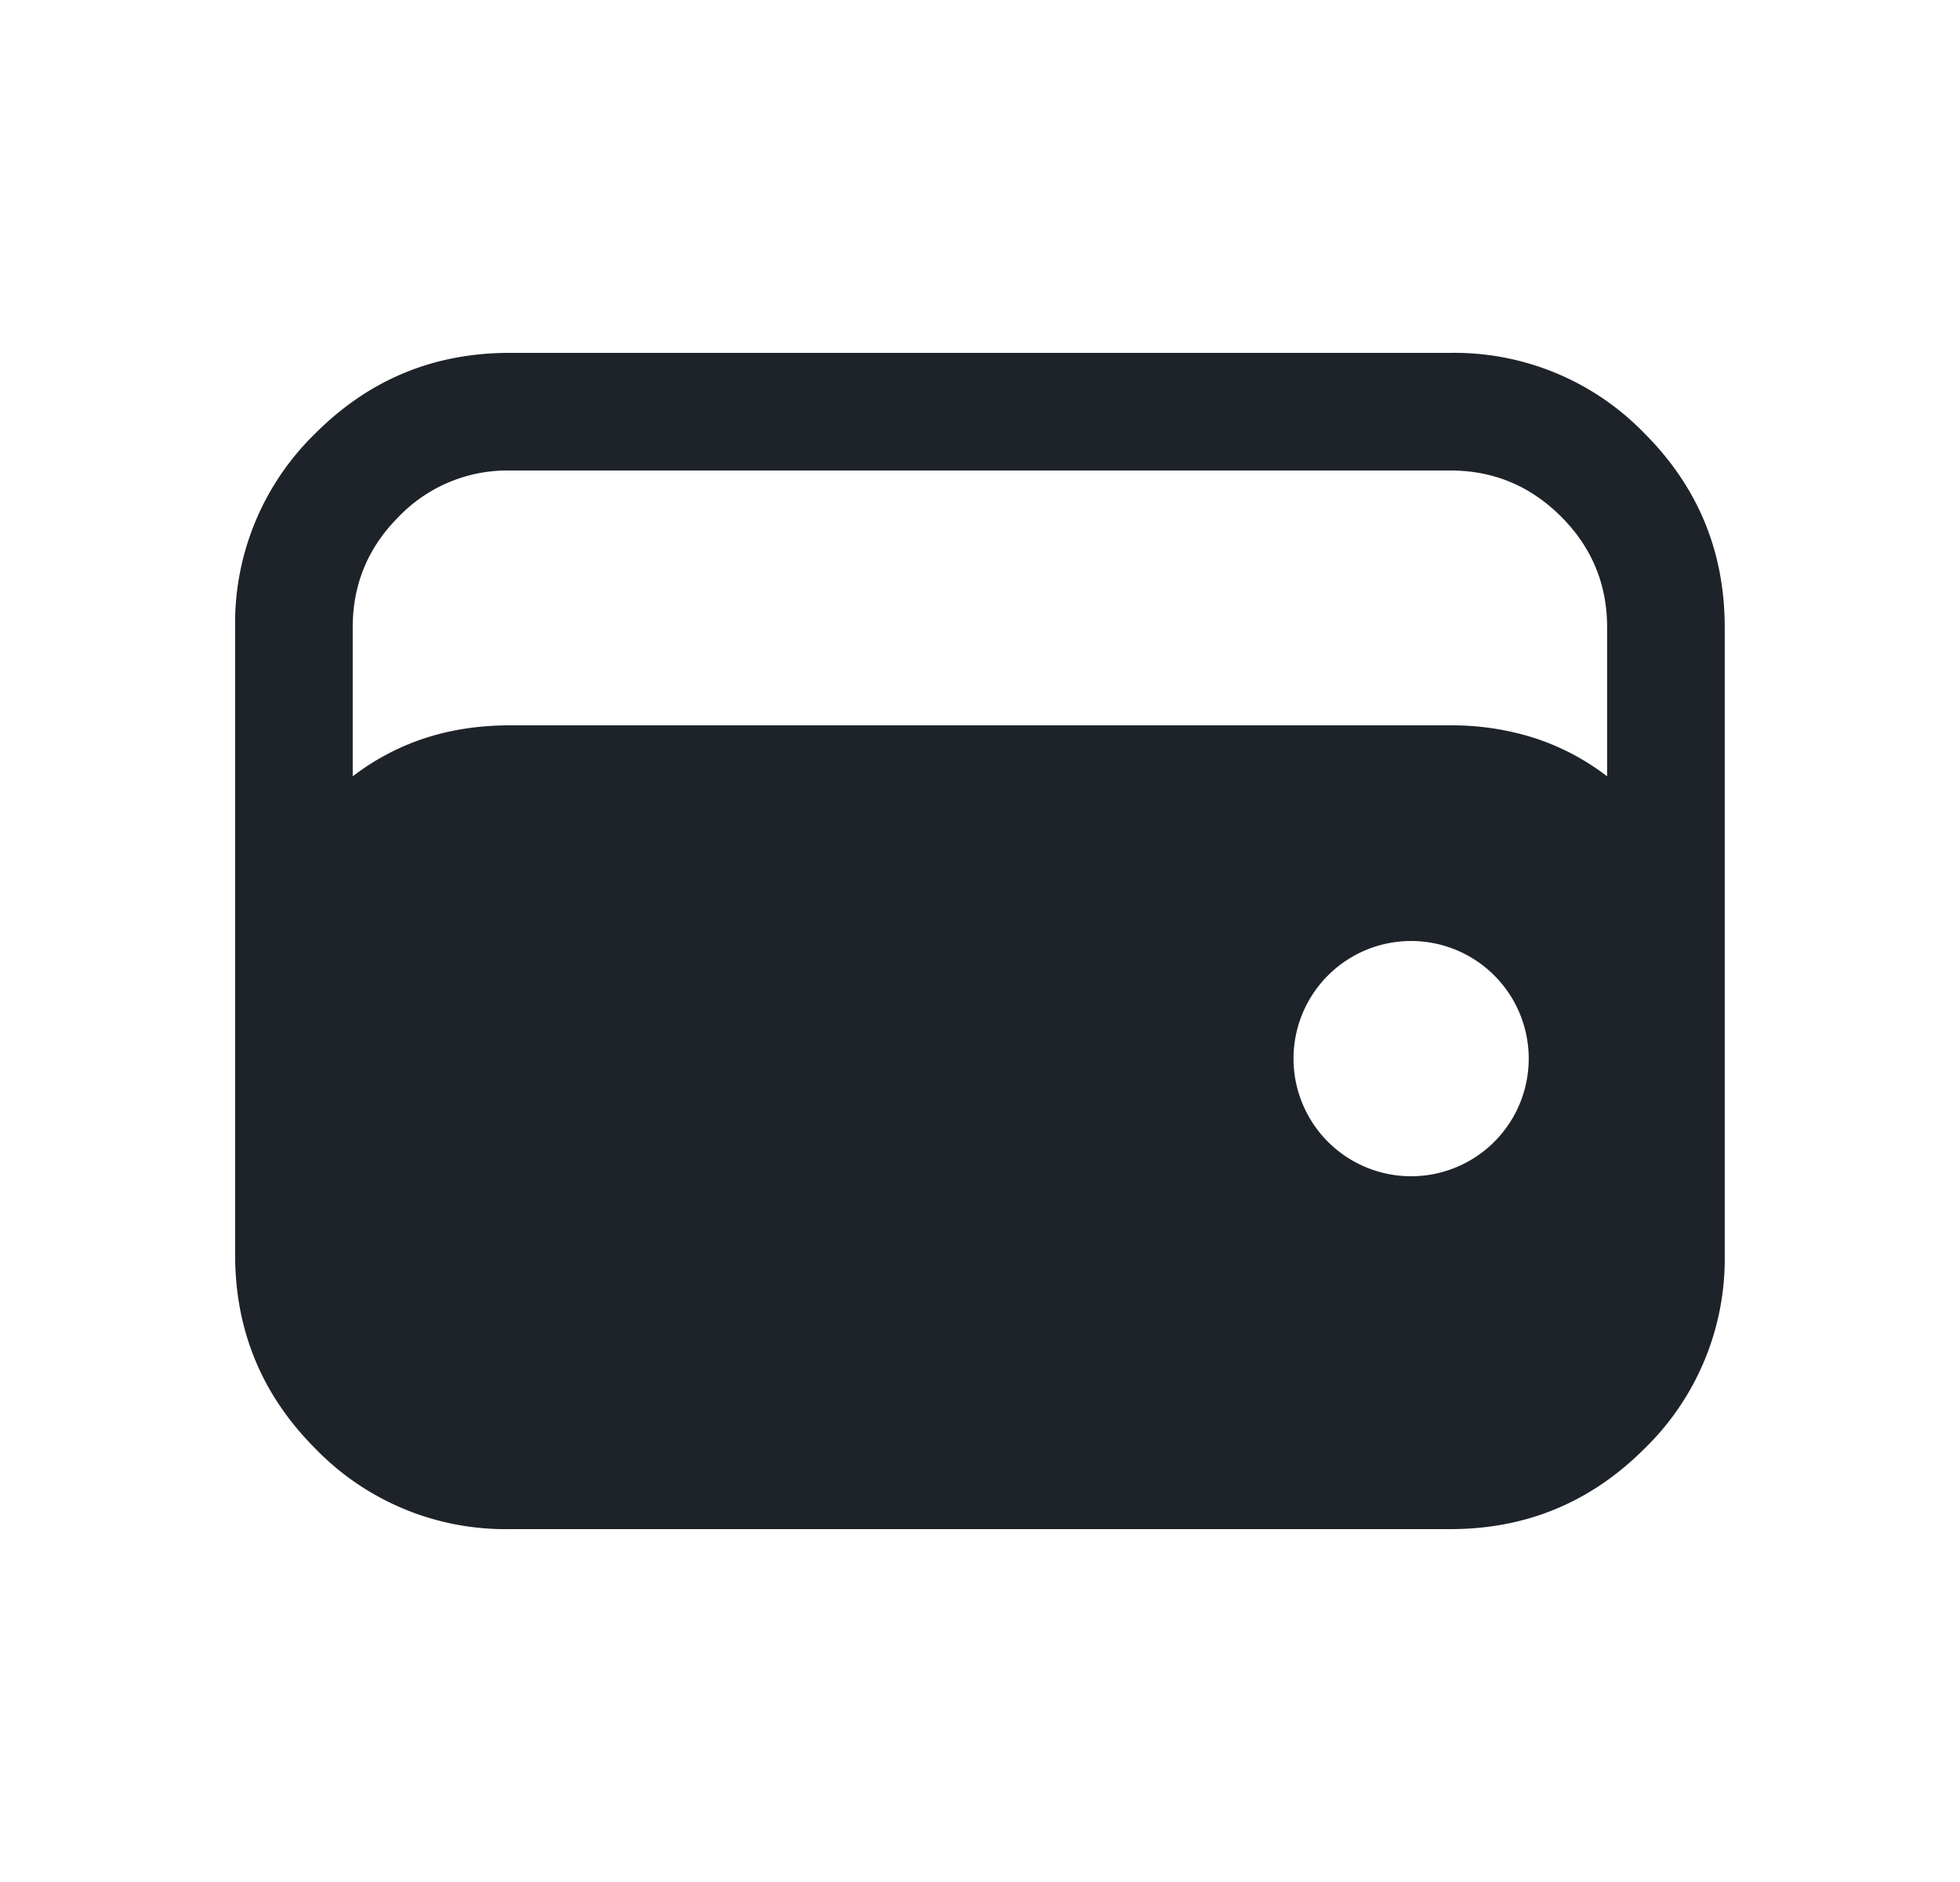 <svg xmlns="http://www.w3.org/2000/svg" fill="none" viewBox="0 0 25 24">
  <mask id="a" width="25" height="24" x="0" y="0" maskUnits="userSpaceOnUse" style="mask-type:alpha">
    <path fill="#D9D9D9" d="M.5 0h24v24H.5z" />
  </mask>
  <g mask="url(#a)">
    <path fill="#1E232A" fill-rule="evenodd"
      d="M4.024 18.475A3.373 3.373 0 0 0 6.499 19.5h12c.967 0 1.792-.342 2.475-1.025A3.372 3.372 0 0 0 21.999 16V8c0-.967-.342-1.792-1.025-2.475A3.372 3.372 0 0 0 18.499 4.5h-12c-.967 0-1.792.342-2.475 1.025A3.372 3.372 0 0 0 2.999 8v8c0 .967.342 1.792 1.025 2.475ZM18.499 9.25h-12c-.383 0-.742.054-1.075.162a3.09 3.09 0 0 0-.925.488V8c0-.55.196-1.02.588-1.412A1.923 1.923 0 0 1 6.499 6h12c.55 0 1.021.196 1.413.588.391.391.587.862.587 1.412v1.9a3.089 3.089 0 0 0-.925-.488 3.468 3.468 0 0 0-1.075-.162Zm-.5 5.75a1.5 1.5 0 1 0 0-3 1.5 1.5 0 0 0 0 3Z"
      clip-rule="evenodd" />
  </g>
</svg>